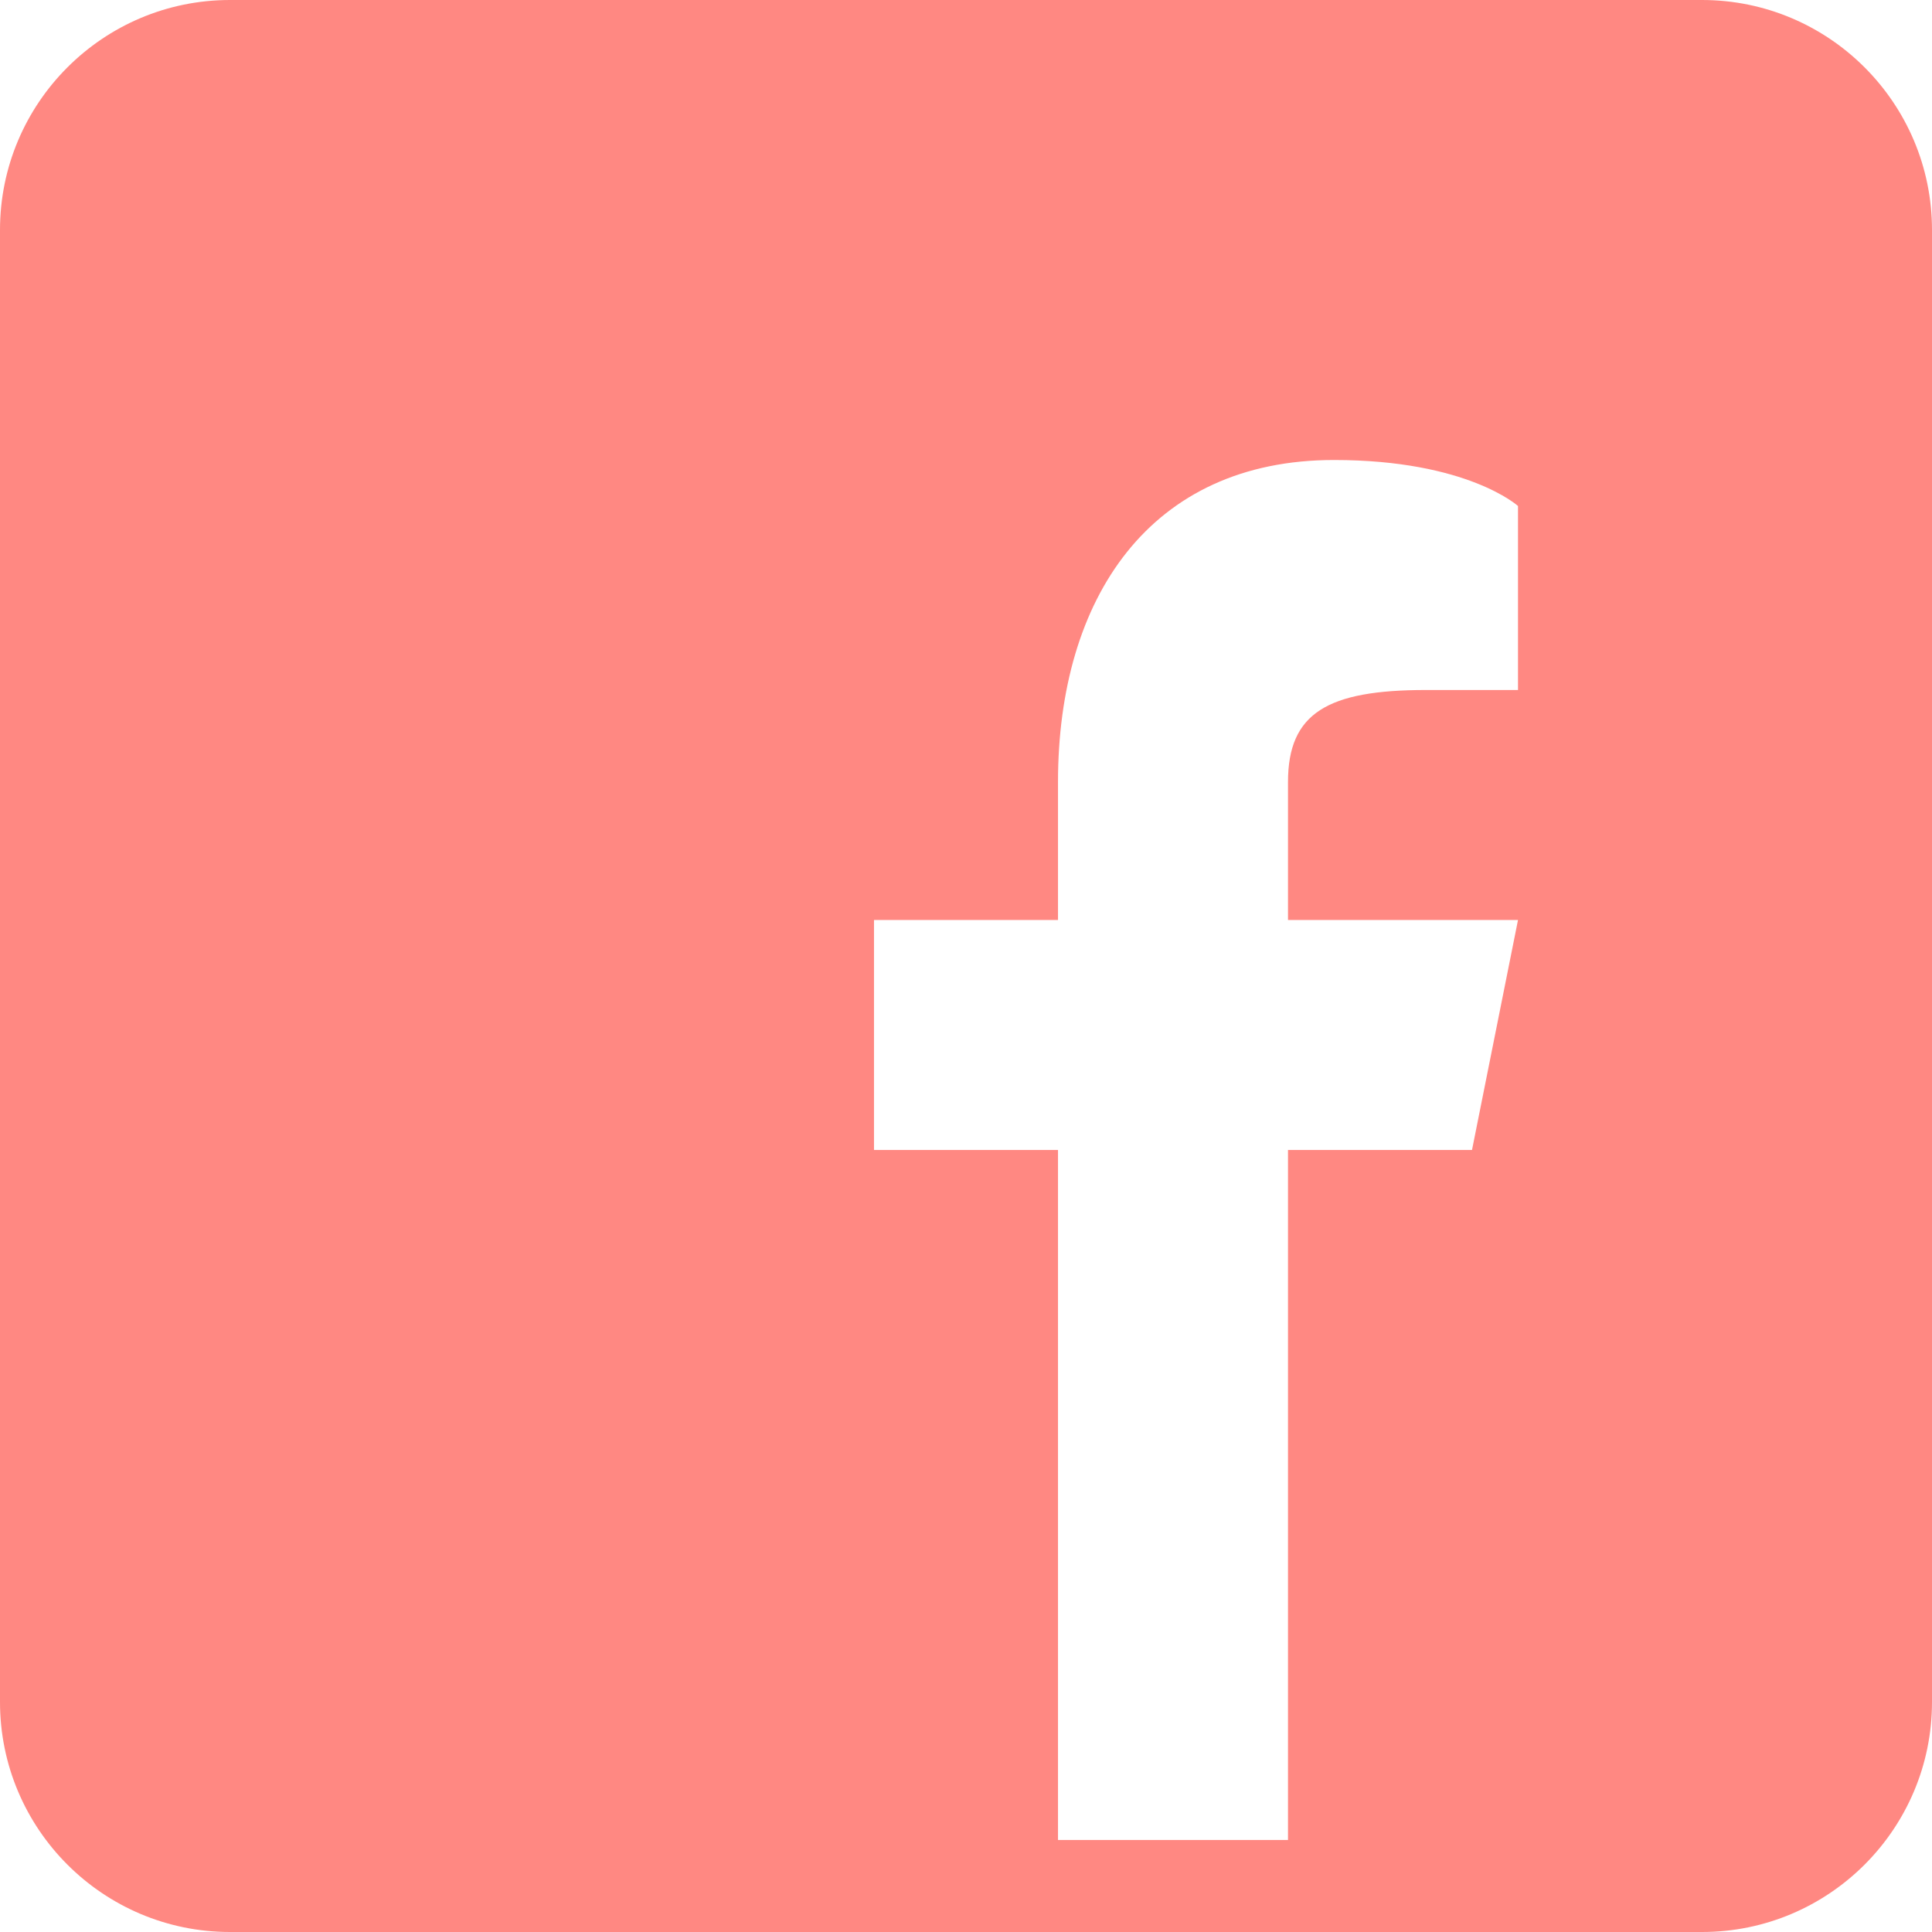 <svg width="126" height="126" viewBox="0 0 126 126" fill="none" xmlns="http://www.w3.org/2000/svg">
<path d="M111 0H15C6.72 0 0 6.72 0 15V111C0 119.28 6.72 126 15 126H111C119.28 126 126 119.28 126 111V15C126 6.72 119.28 0 111 0ZM99 45H93C86.58 45 84 46.5 84 51V60H99L96 75H84V120H69V75H57V60H69V51C69 39 75 30 87 30C95.7 30 99 33 99 33V45Z" fill="#FF8882"/>
</svg>
